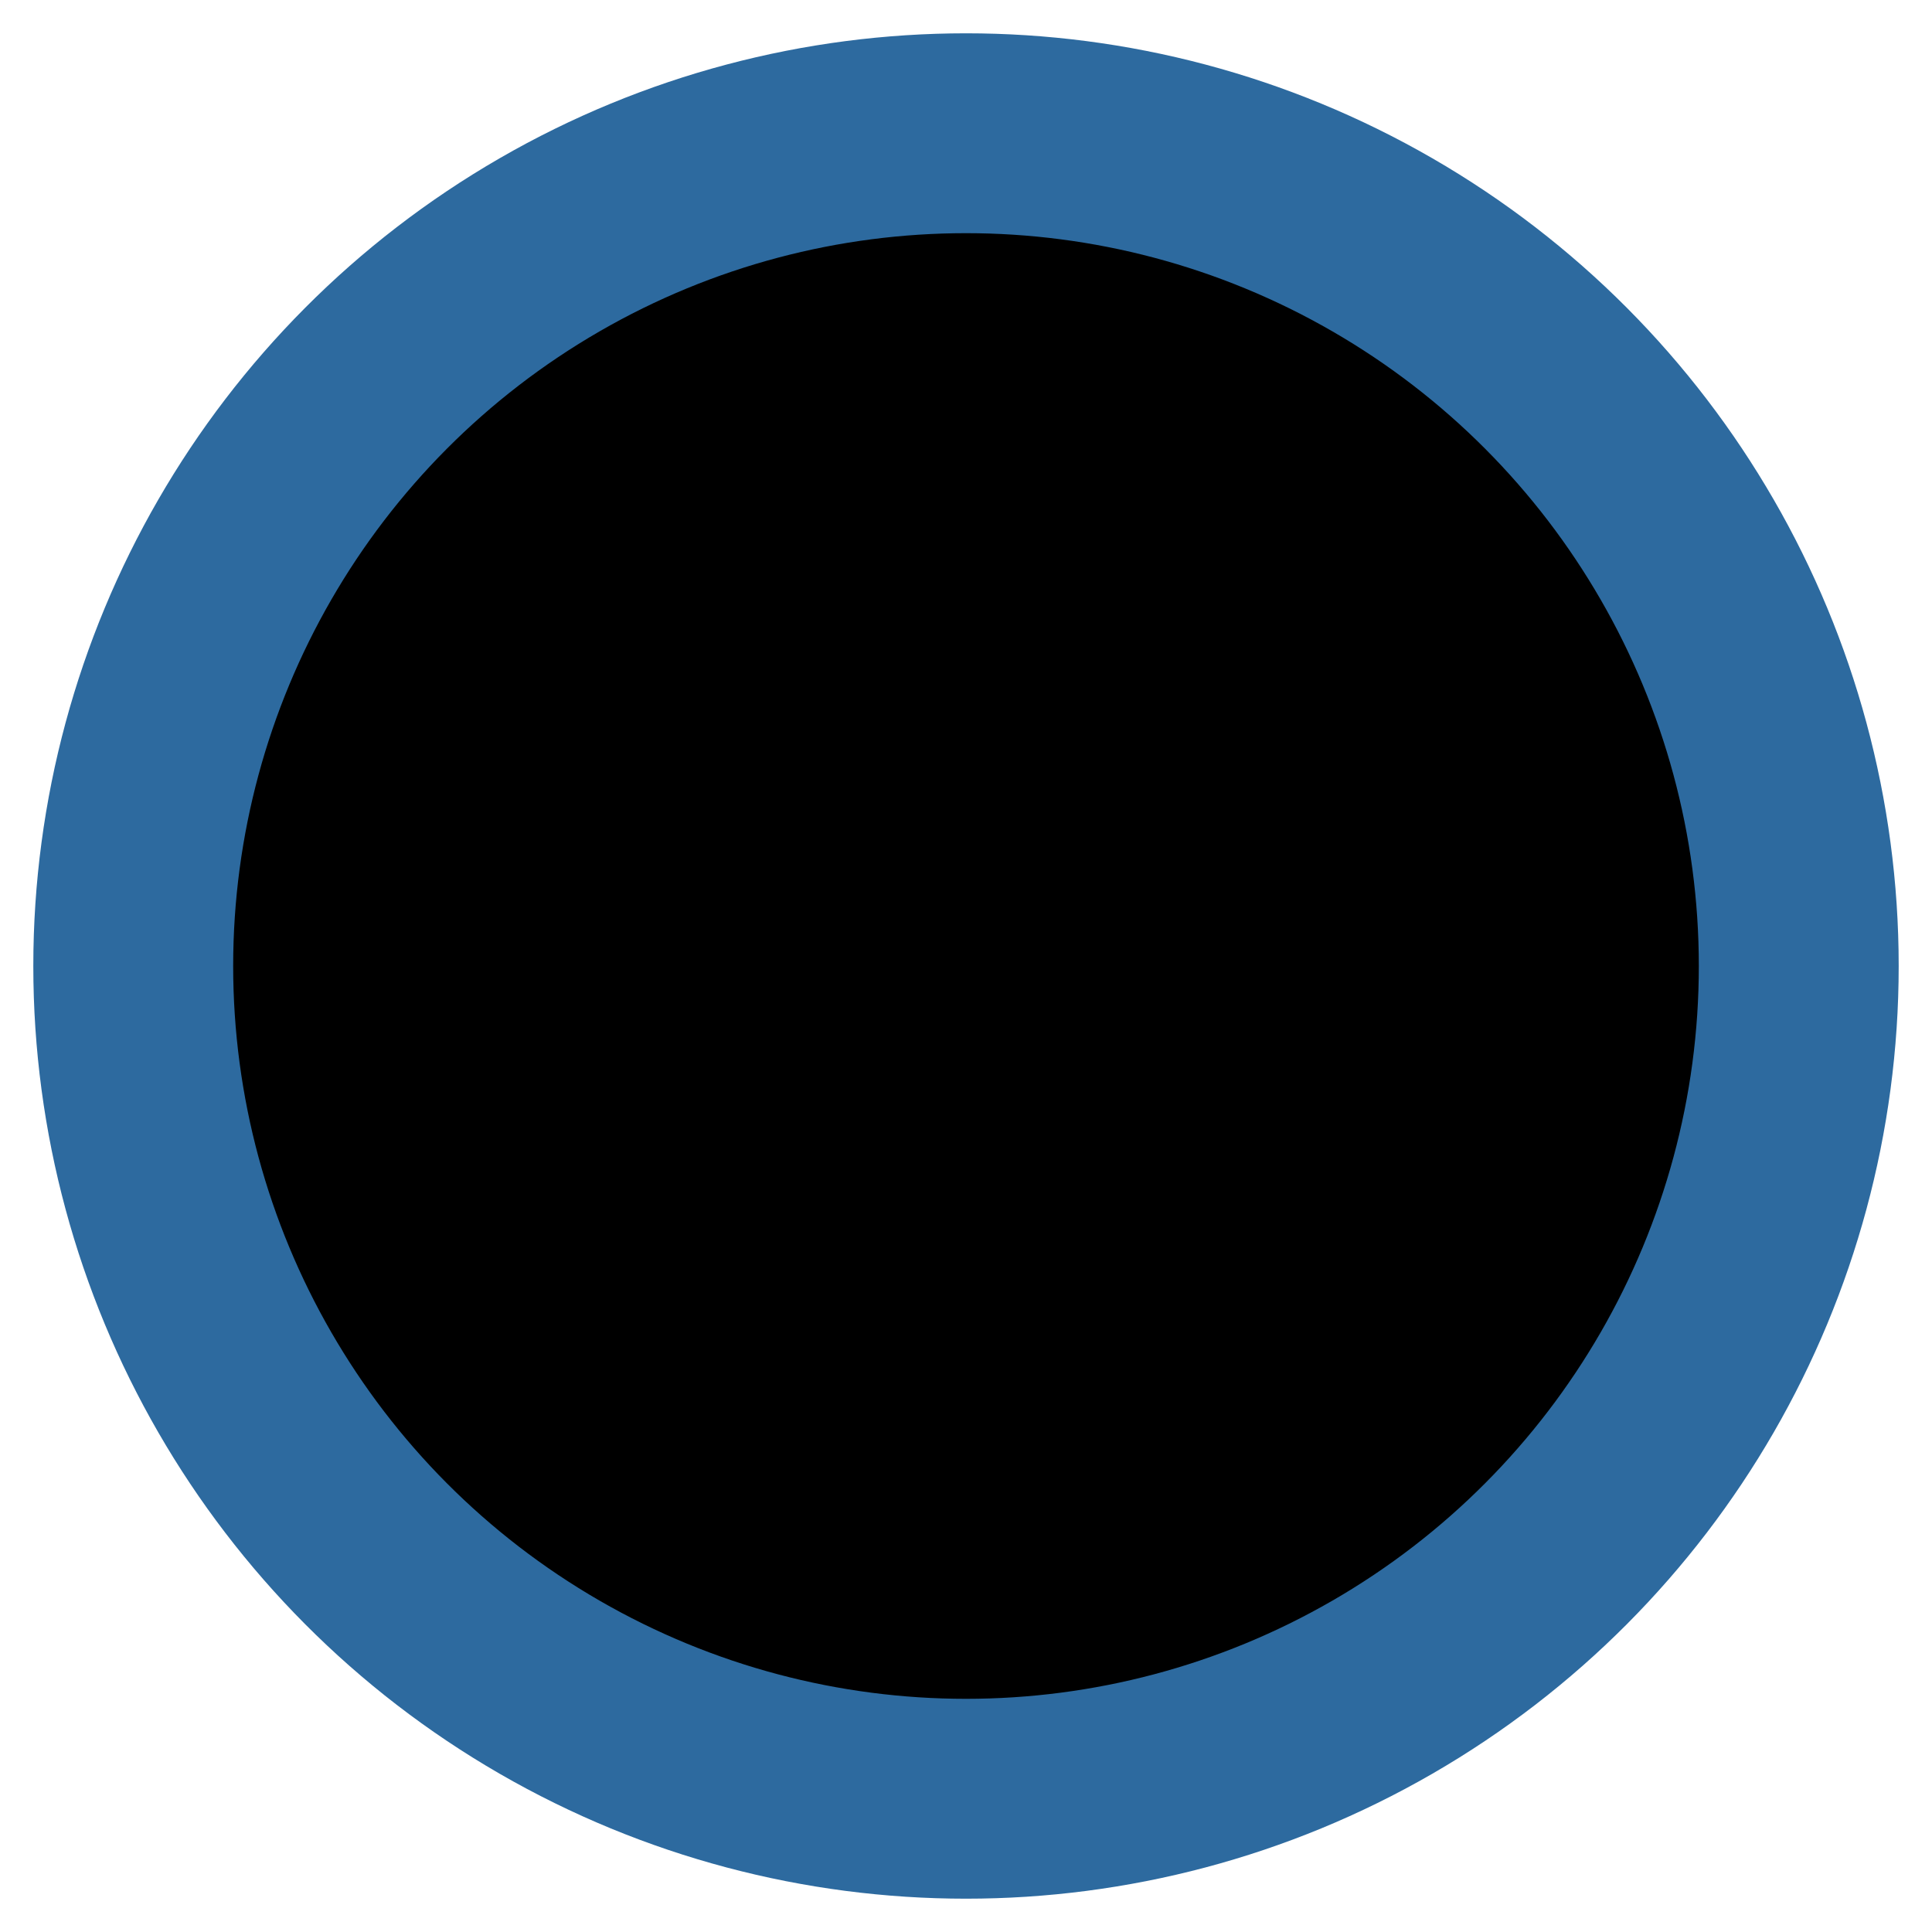 <svg width="29" height="29" viewBox="0 0 29 29" xmlns="http://www.w3.org/2000/svg"><g transform="translate(2 2)" fill-rule="evenodd"><circle cx="12.5" cy="12.5" r="7.5"/><circle stroke="#2D6A9F" stroke-width="3" cx="12.5" cy="12.5" r="12.5"/></g></svg>
